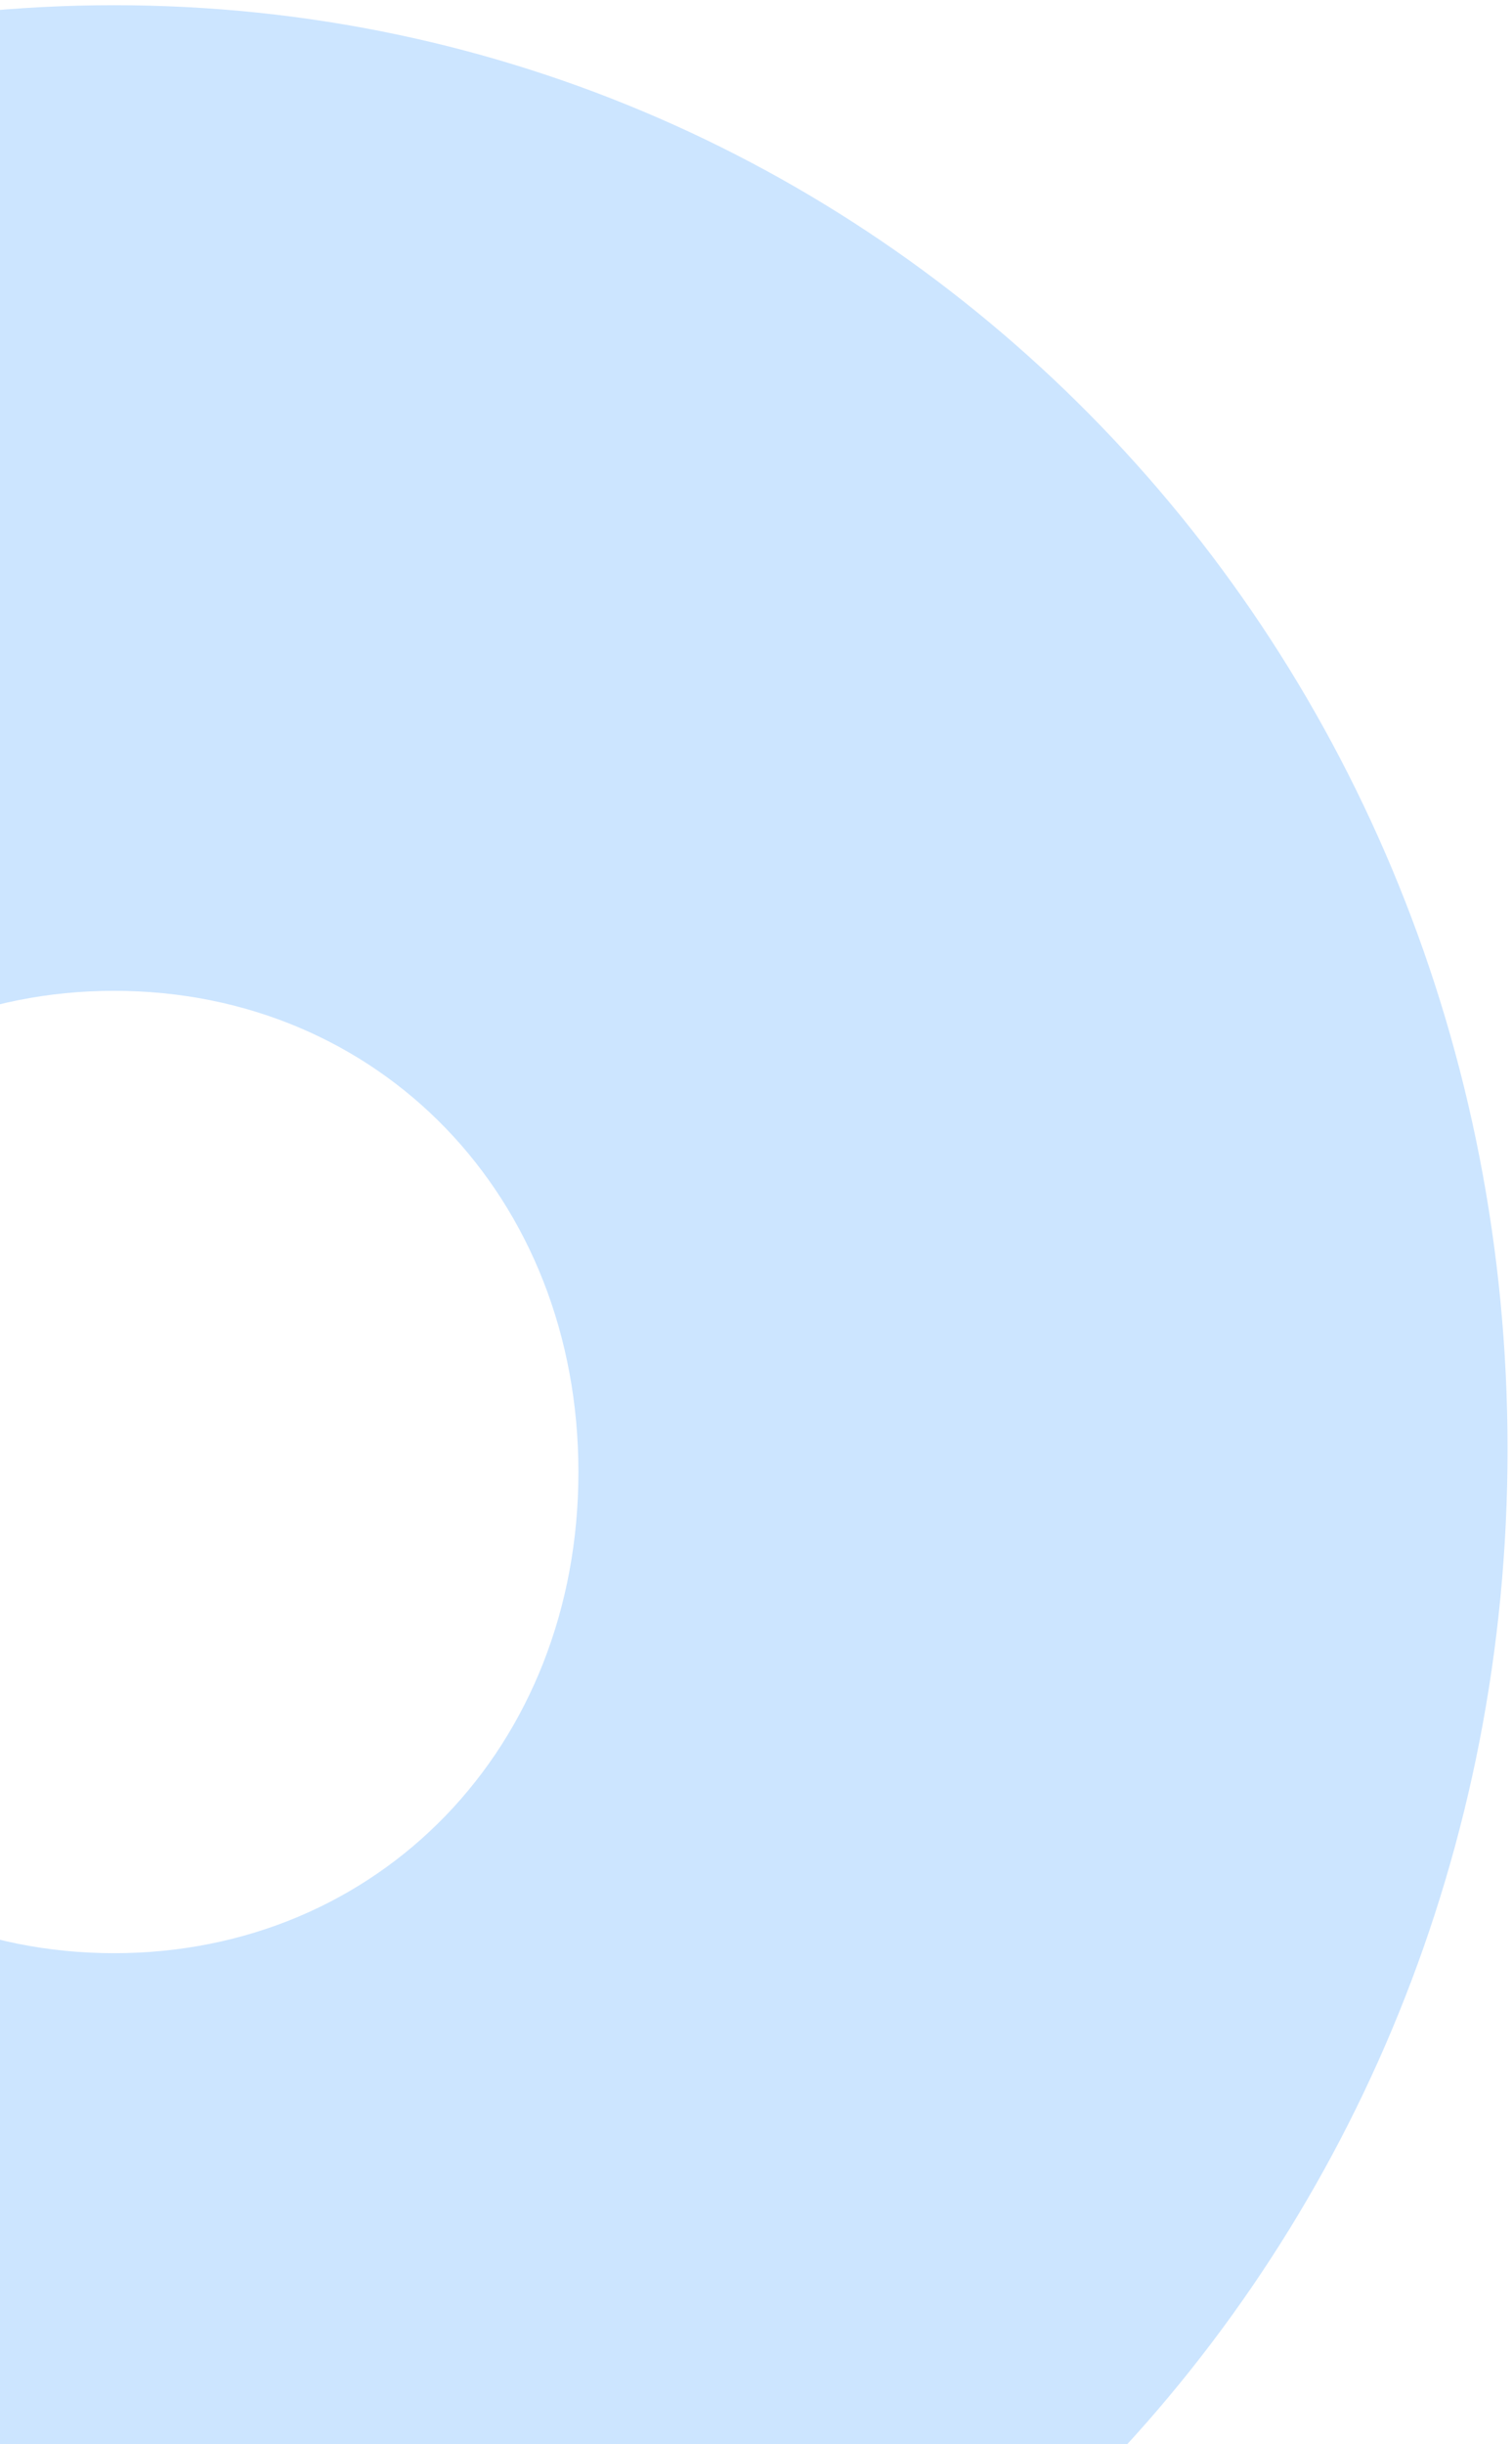 <svg width="182" height="294" viewBox="0 0 182 294" fill="none" xmlns="http://www.w3.org/2000/svg">
<path d="M13.732 348C106.887 348 181.464 270.83 181.464 174.314C181.464 77.798 106.939 0.628 13.732 0.628C-79.476 0.628 -154 77.798 -154 174.314C-154 270.776 -79.476 348 13.732 348ZM13.732 119.177C45.7 119.177 69.625 144.005 69.625 177.055C69.625 210.105 45.649 234.932 13.732 234.932C-18.185 234.932 -42.162 210.105 -42.162 177.055C-42.162 144.005 -18.185 119.177 13.732 119.177Z" fill="#CCE5FF"/>
</svg>

